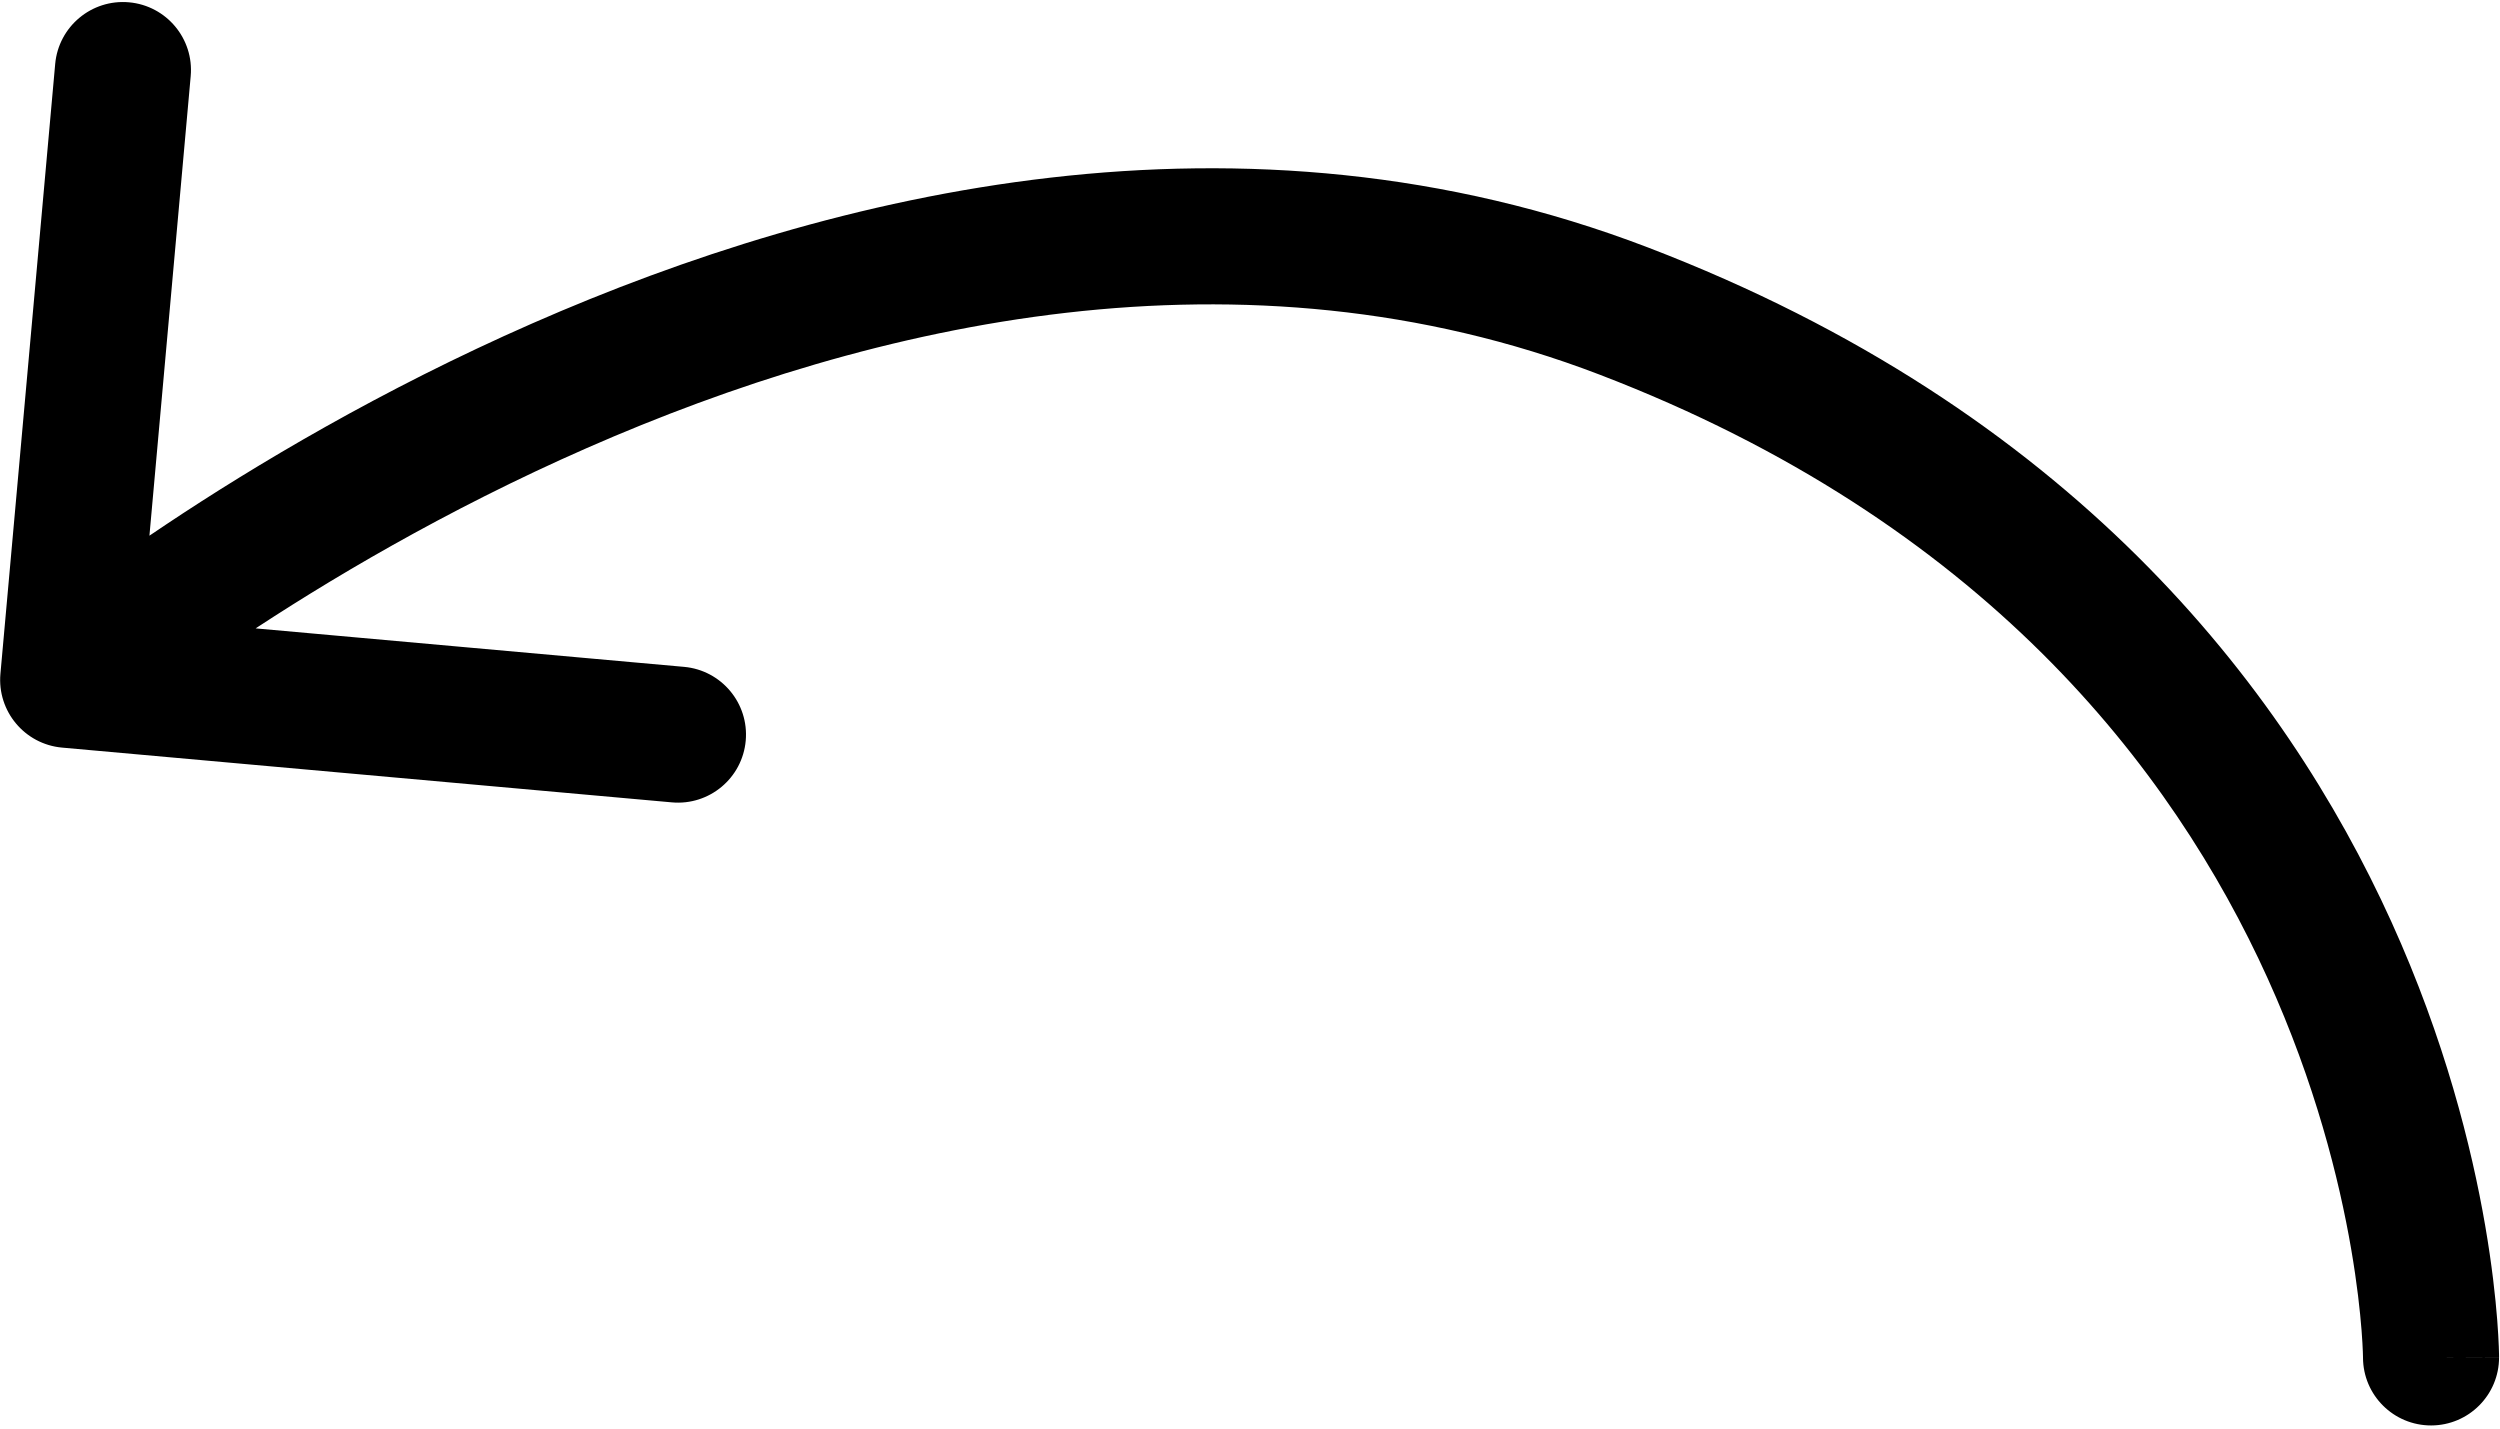 <svg width="441" height="252" viewBox="0 0 441 252" fill="none" xmlns="http://www.w3.org/2000/svg">
<path d="M440.834 239.421C440.849 246.049 435.489 251.434 428.862 251.449C422.234 251.464 416.85 246.104 416.834 239.476L440.834 239.421ZM286.388 54.852L290.681 43.646L290.681 43.646L286.388 54.852ZM10.954 131.878C4.353 131.285 -0.517 125.454 0.075 118.853L9.735 11.286C10.328 4.685 16.16 -0.186 22.76 0.407C29.361 1 34.232 6.831 33.639 13.432L25.053 109.047L120.668 117.634C127.269 118.227 132.139 124.058 131.546 130.659C130.954 137.26 125.122 142.13 118.521 141.538L10.954 131.878ZM428.834 239.449C416.834 239.476 416.834 239.482 416.834 239.488C416.834 239.489 416.834 239.494 416.834 239.496C416.834 239.501 416.834 239.503 416.834 239.504C416.834 239.506 416.834 239.499 416.834 239.485C416.834 239.458 416.833 239.399 416.831 239.311C416.828 239.135 416.821 238.84 416.805 238.432C416.774 237.616 416.71 236.35 416.58 234.683C416.32 231.349 415.796 226.423 414.741 220.3C412.628 208.038 408.405 191.085 399.988 172.526C383.257 135.635 349.815 91.998 282.096 66.058L290.681 43.646C365.109 72.156 402.89 120.817 421.845 162.613C431.271 183.397 436.007 202.384 438.392 216.225C439.586 223.154 440.196 228.822 440.507 232.817C440.663 234.816 440.745 236.399 440.787 237.516C440.809 238.075 440.82 238.517 440.827 238.836C440.83 238.996 440.832 239.125 440.833 239.223C440.833 239.272 440.834 239.313 440.834 239.346C440.834 239.363 440.834 239.377 440.834 239.39C440.834 239.396 440.834 239.404 440.834 239.407C440.834 239.414 440.834 239.421 428.834 239.449ZM282.096 66.058C219.006 41.891 153.981 56.885 103.527 79.031C78.442 90.042 57.391 102.639 42.613 112.489C35.234 117.407 29.447 121.621 25.533 124.583C23.577 126.063 22.091 127.229 21.11 128.011C20.619 128.402 20.255 128.697 20.022 128.888C19.905 128.983 19.822 129.052 19.771 129.094C19.746 129.115 19.729 129.129 19.72 129.136C19.716 129.139 19.714 129.141 19.714 129.141C19.714 129.141 19.715 129.14 19.715 129.14C19.717 129.138 19.72 129.136 12.027 119.926C4.335 110.716 4.339 110.713 4.343 110.709C4.345 110.707 4.35 110.704 4.354 110.7C4.362 110.693 4.373 110.684 4.386 110.674C4.411 110.653 4.445 110.624 4.487 110.589C4.572 110.519 4.691 110.422 4.842 110.298C5.146 110.05 5.583 109.696 6.148 109.245C7.279 108.344 8.925 107.054 11.052 105.445C15.303 102.228 21.481 97.731 29.302 92.518C44.923 82.106 67.211 68.761 93.881 57.055C146.938 33.767 219.094 16.224 290.681 43.646L282.096 66.058Z" fill="black"/>
</svg>
